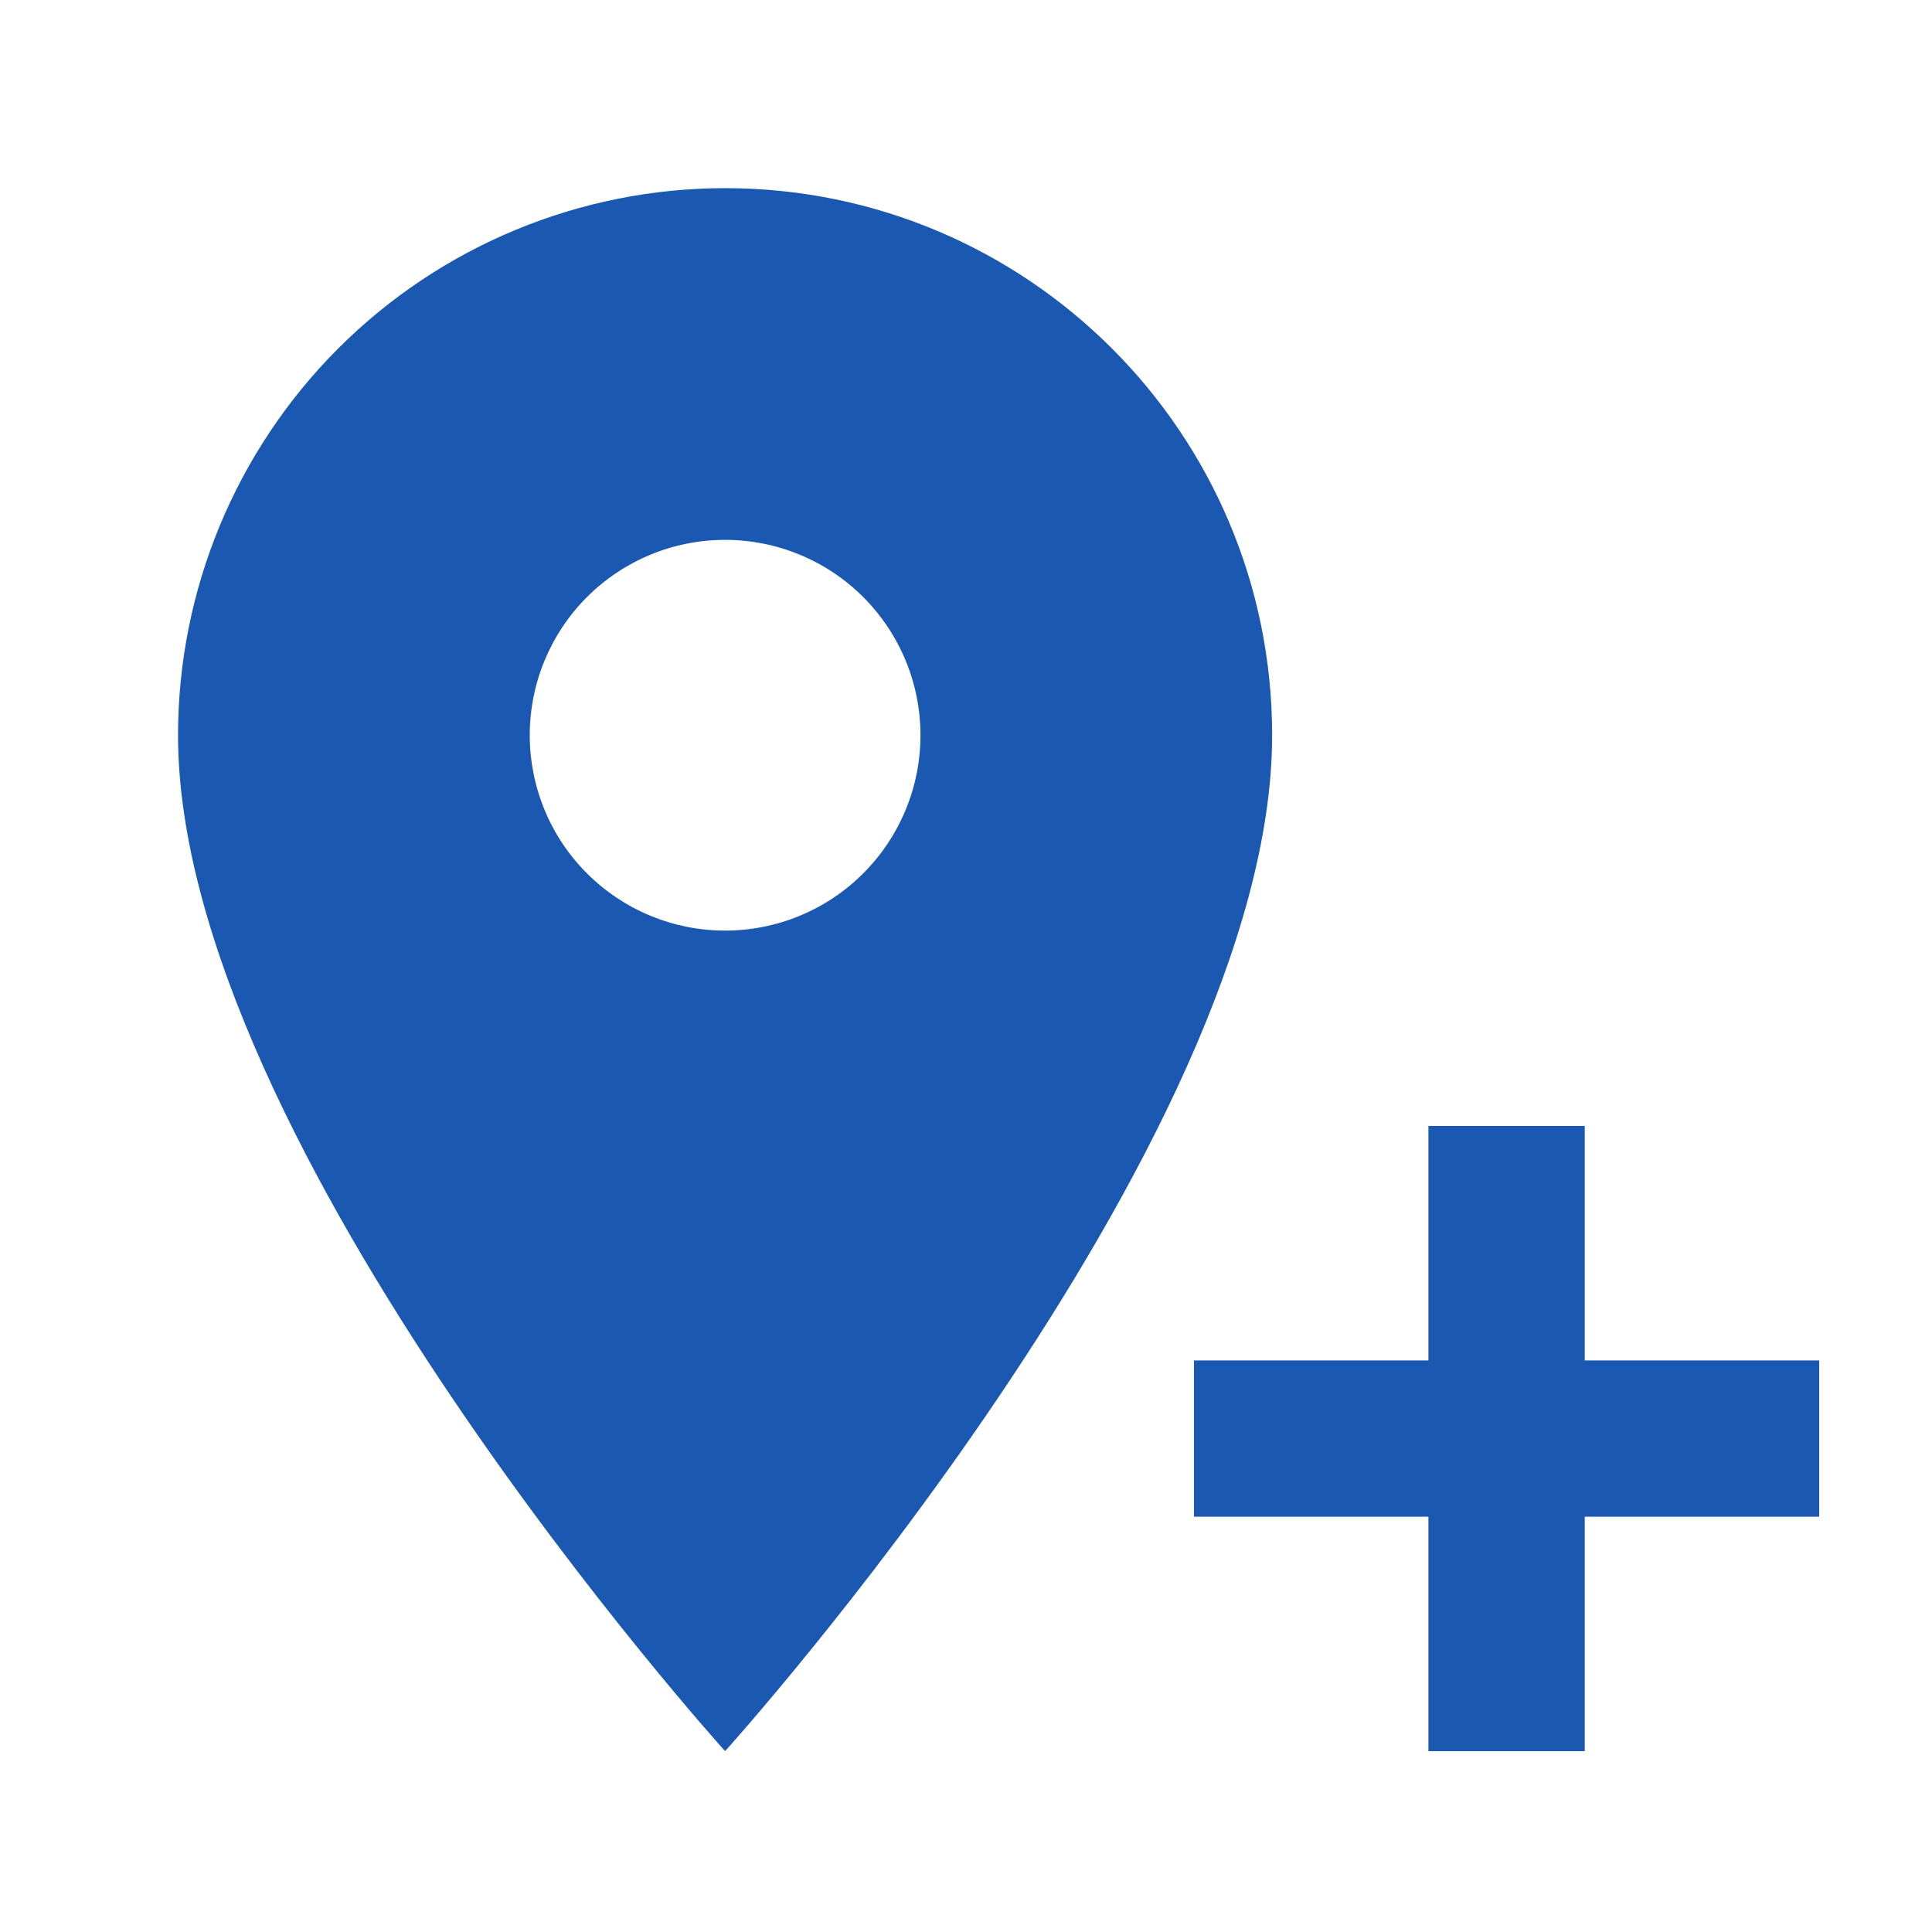 <svg width="46" height="46" viewBox="0 0 46 46" fill="none" xmlns="http://www.w3.org/2000/svg">
<g id="mdi:add-location">
<path id="Vector" d="M17.264 22.157C17.875 22.157 18.48 22.037 19.044 21.803C19.609 21.569 20.122 21.227 20.553 20.794C20.985 20.363 21.328 19.85 21.562 19.285C21.796 18.721 21.916 18.116 21.916 17.505C21.916 16.894 21.796 16.29 21.562 15.725C21.328 15.161 20.985 14.648 20.553 14.216C20.122 13.784 19.609 13.441 19.044 13.208C18.48 12.974 17.875 12.854 17.264 12.854C16.03 12.854 14.847 13.344 13.975 14.216C13.103 15.088 12.613 16.272 12.613 17.505C12.613 18.116 12.733 18.721 12.967 19.285C13.2 19.85 13.543 20.363 13.975 20.794C14.847 21.667 16.03 22.157 17.264 22.157ZM17.264 4.48C24.447 4.48 30.289 10.304 30.289 17.505C30.289 27.274 17.264 41.694 17.264 41.694C17.264 41.694 4.239 27.274 4.239 17.505C4.239 14.051 5.612 10.738 8.054 8.295C10.497 5.853 13.81 4.48 17.264 4.48ZM28.428 32.391H34.01V26.809H37.732V32.391H43.314V36.112H37.732V41.694H34.01V36.112H28.428V32.391Z" fill="#1B58B1"/>
</g>
</svg>
